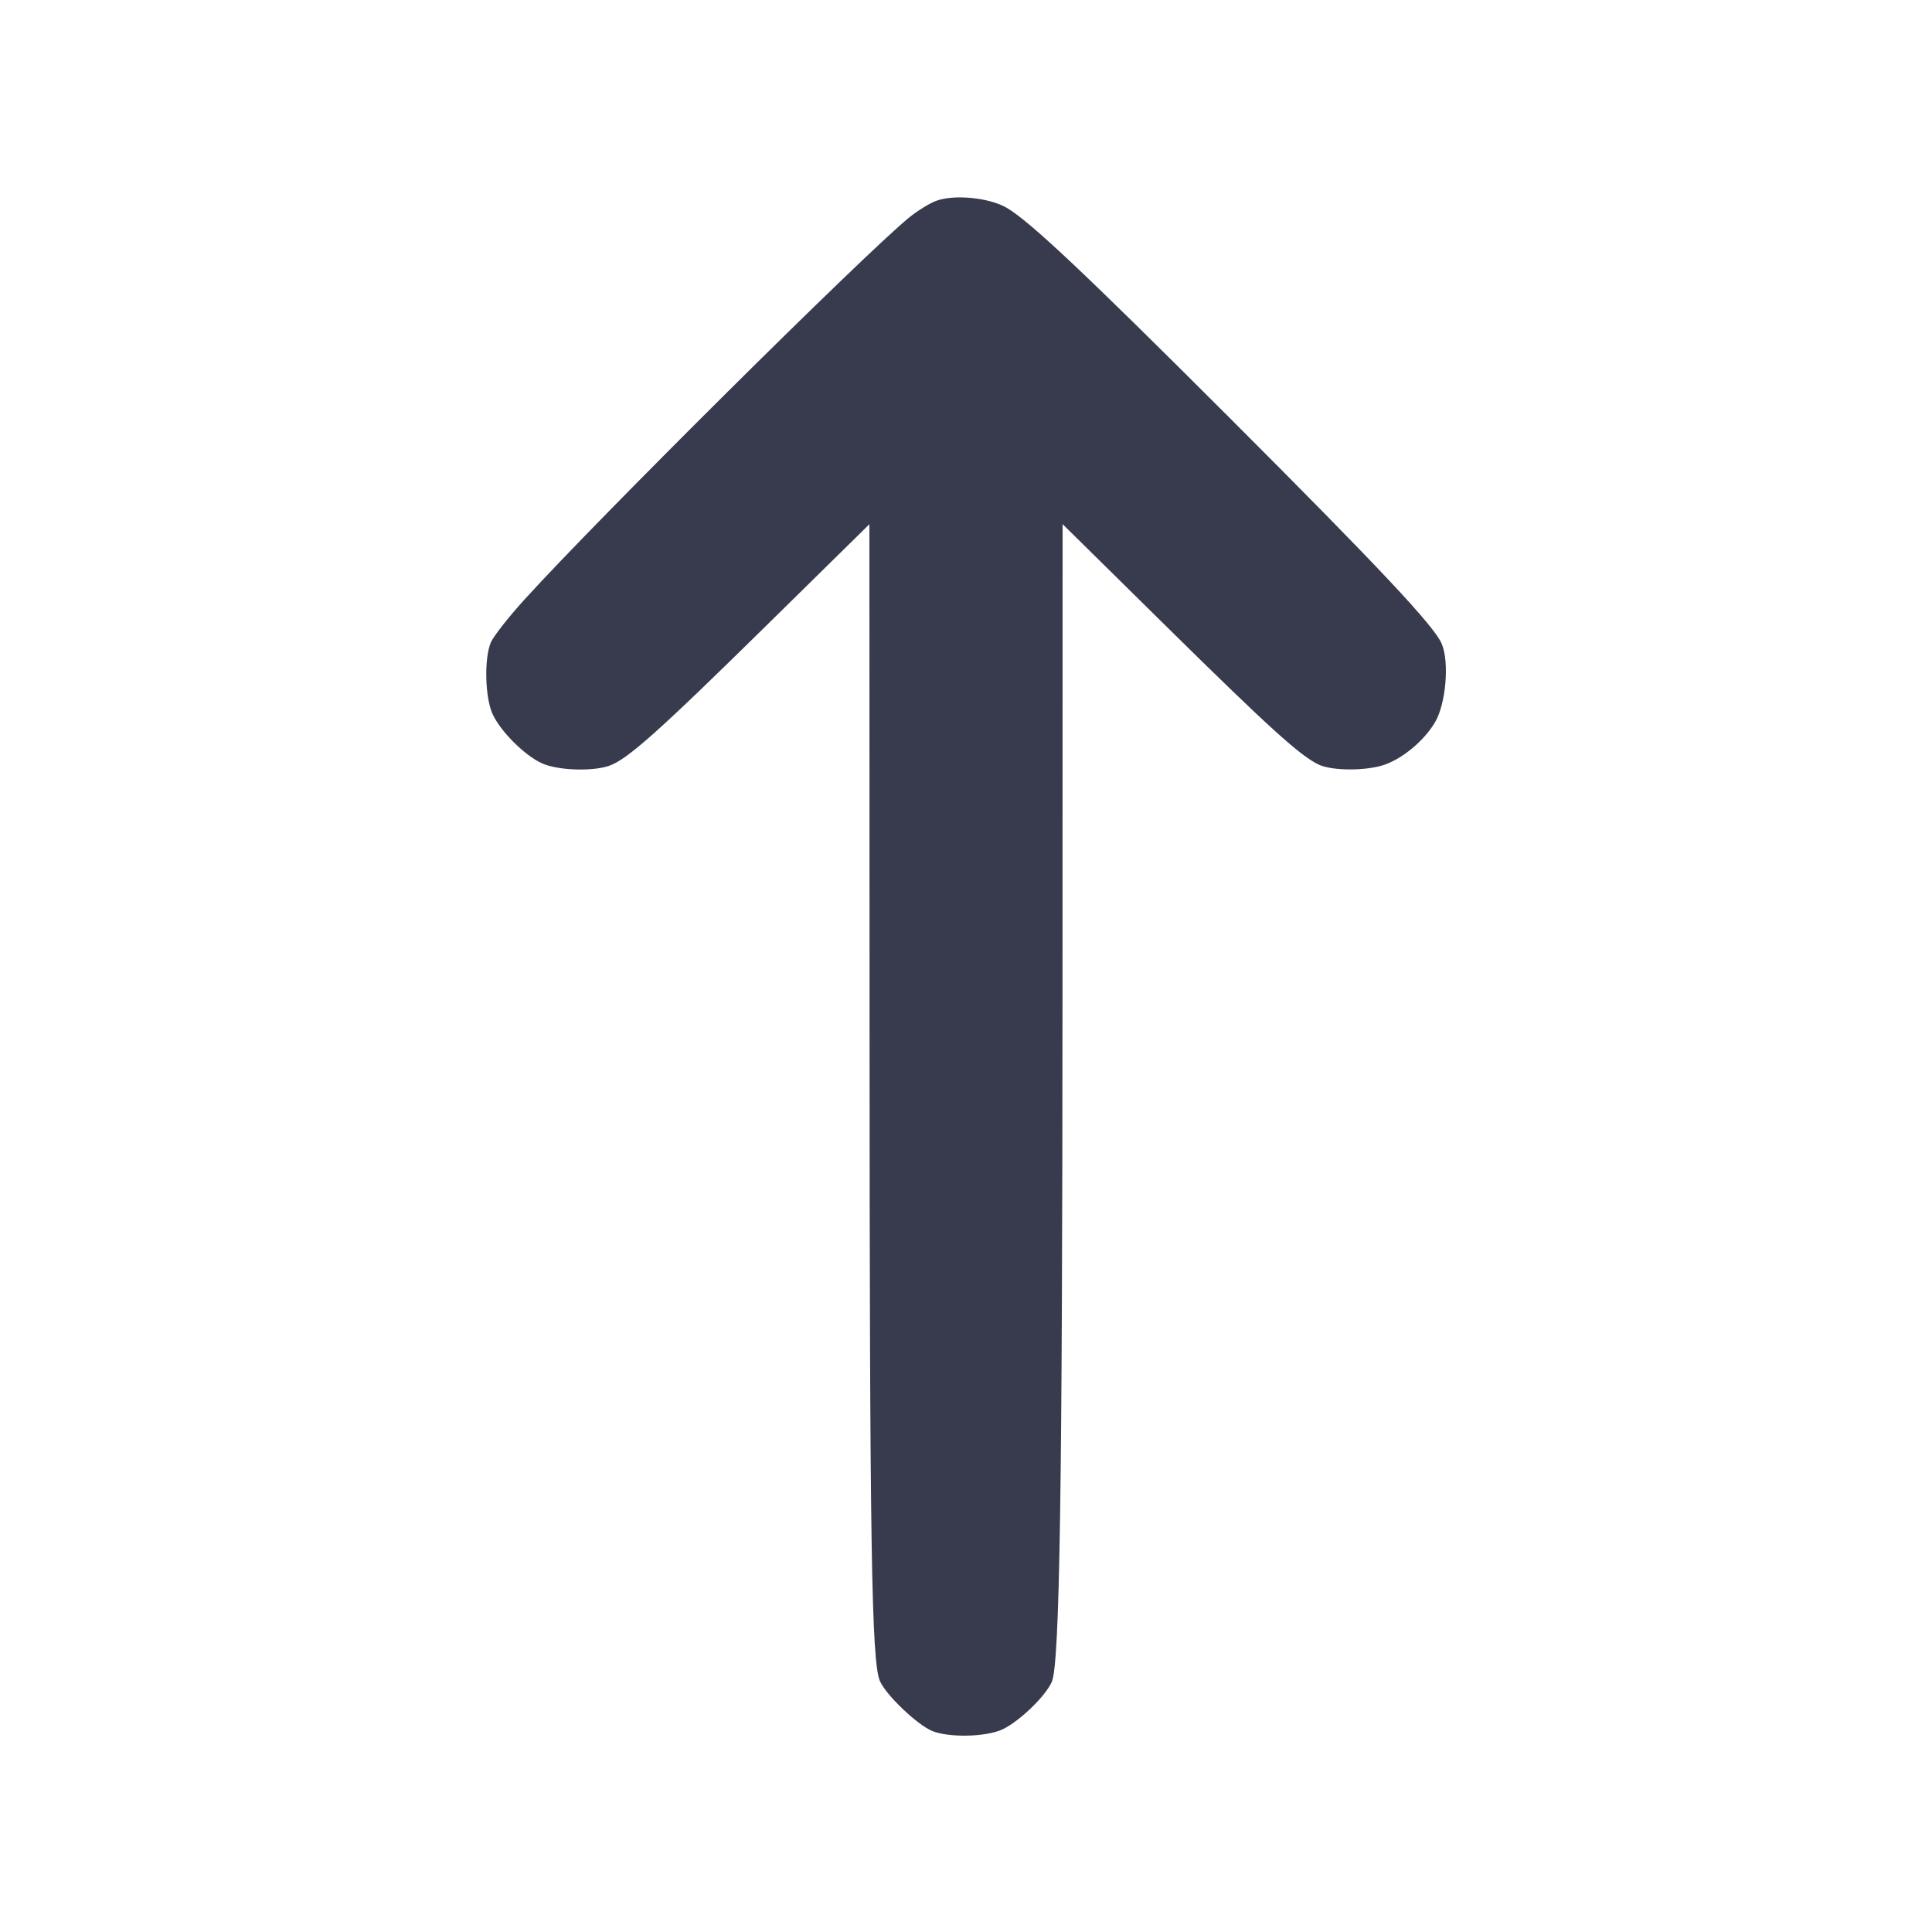 <svg width="24" height="24" viewBox="0 0 24 24" fill="none" xmlns="http://www.w3.org/2000/svg"><path d="M11.630 2.495 C 11.547 2.525,11.394 2.620,11.290 2.705 C 10.727 3.166,7.433 6.437,6.515 7.448 C 6.316 7.667,6.128 7.907,6.097 7.981 C 6.013 8.182,6.025 8.662,6.118 8.868 C 6.216 9.084,6.516 9.384,6.732 9.482 C 6.925 9.570,7.350 9.586,7.564 9.514 C 7.789 9.438,8.177 9.092,9.519 7.772 L 10.800 6.512 10.802 12.746 C 10.803 19.186,10.826 20.635,10.930 20.881 C 11.002 21.052,11.390 21.423,11.578 21.502 C 11.787 21.589,12.258 21.578,12.457 21.481 C 12.672 21.377,12.994 21.064,13.067 20.889 C 13.164 20.656,13.197 18.527,13.199 12.285 L 13.200 6.511 14.468 7.761 C 15.759 9.034,16.148 9.387,16.381 9.498 C 16.549 9.578,16.978 9.578,17.201 9.499 C 17.432 9.418,17.696 9.195,17.827 8.971 C 17.962 8.741,18.006 8.227,17.910 7.998 C 17.818 7.778,17.131 7.047,15.262 5.178 C 13.480 3.397,12.794 2.750,12.505 2.581 C 12.290 2.455,11.851 2.412,11.630 2.495 " fill="#373B4D" stroke="none" fill-rule="evenodd"></path></svg>